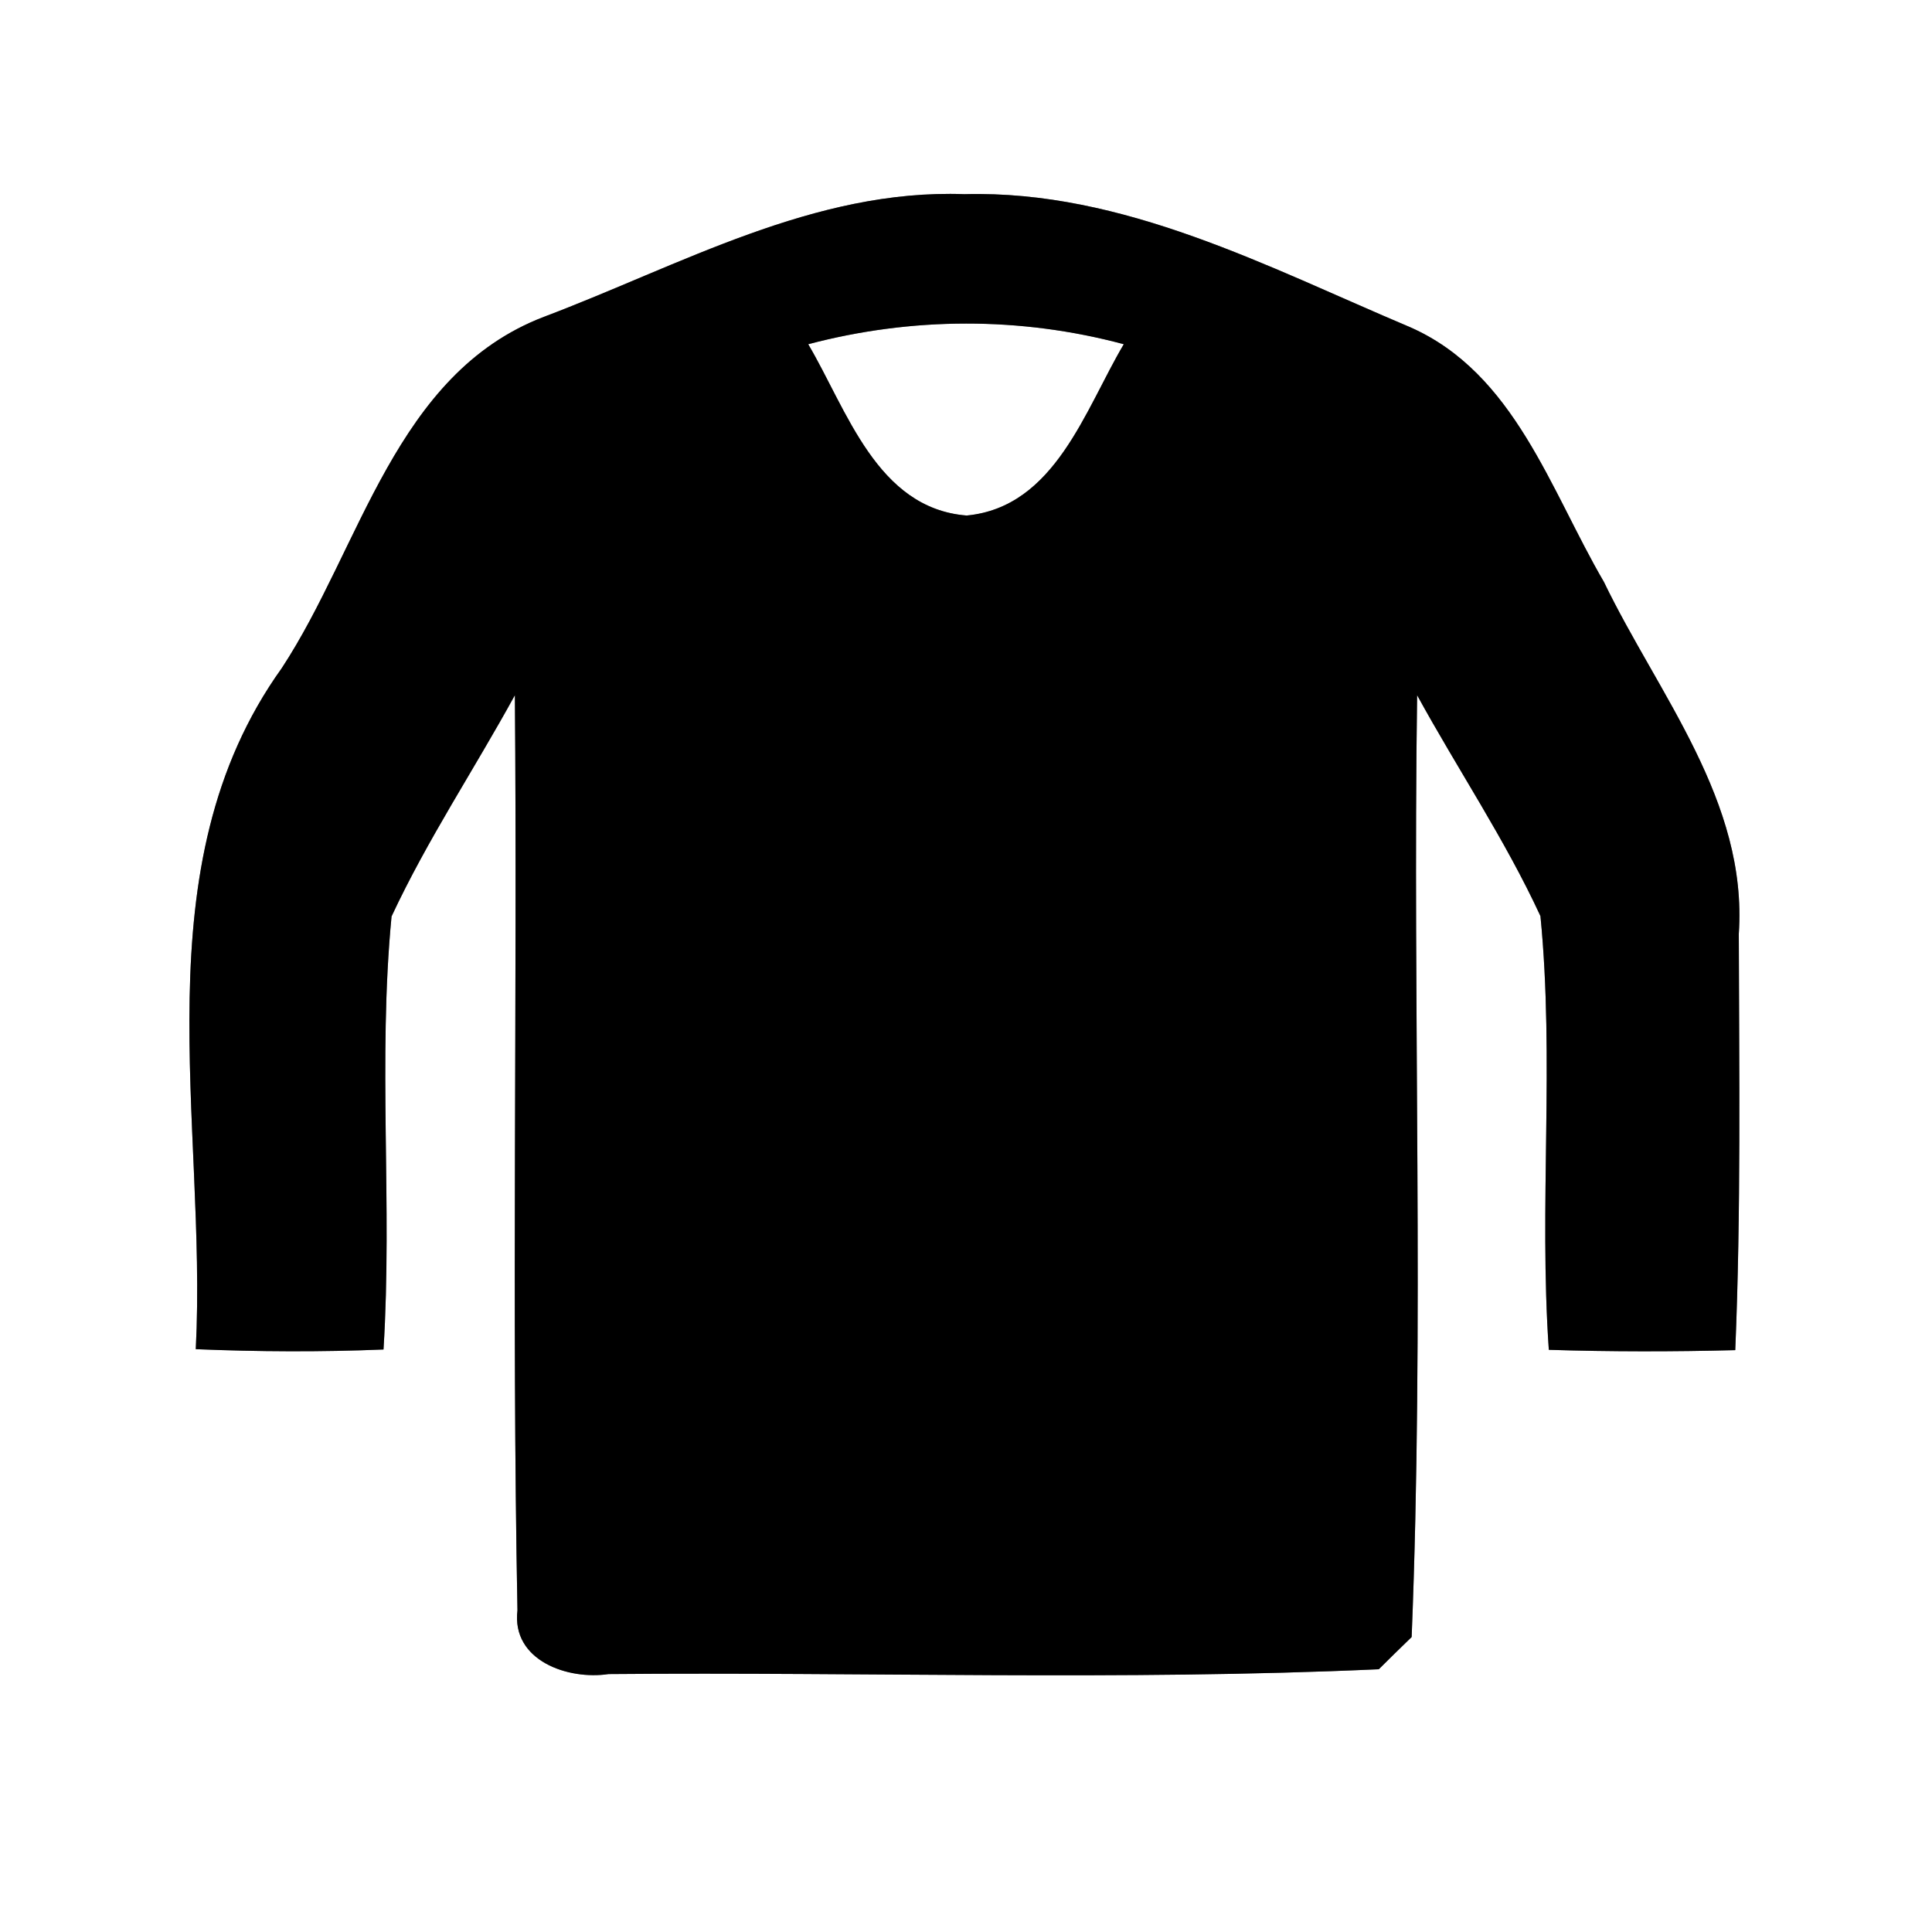 <?xml version="1.0" encoding="UTF-8" ?>
<!DOCTYPE svg PUBLIC "-//W3C//DTD SVG 1.1//EN" "http://www.w3.org/Graphics/SVG/1.1/DTD/svg11.dtd">
<svg width="60pt" height="60pt" viewBox="0 0 60 60" version="1.1" xmlns="http://www.w3.org/2000/svg">
<rect x="0" y="0" width="60" height="60" fill="#808080" stroke="none"/>
<g id="#ffffffff">
<path fill="#ffffff" opacity="1.00" d=" M 0.00 0.00 L 60.00 0.00 L 60.00 60.00 L 0.00 60.00 L 0.00 0.00 M 16.89 9.84 C 12.27 11.61 11.22 16.99 8.75 20.75 C 4.32 26.93 6.44 34.84 6.08 41.90 C 8.02 41.98 9.97 41.99 11.91 41.91 C 12.19 37.43 11.73 32.92 12.16 28.46 C 13.27 26.08 14.73 23.89 15.99 21.59 C 16.07 31.06 15.89 40.54 16.07 50.01 C 15.88 51.58 17.65 52.18 18.90 51.99 C 26.87 51.92 34.86 52.20 42.82 51.84 C 43.07 51.59 43.58 51.09 43.84 50.84 C 44.23 41.10 43.87 31.34 44.01 21.59 C 45.27 23.89 46.74 26.07 47.84 28.45 C 48.28 32.92 47.79 37.44 48.10 41.92 C 50.03 41.98 51.96 41.98 53.89 41.93 C 54.07 37.62 54.01 33.31 54.00 29.00 C 54.28 24.88 51.50 21.57 49.81 18.07 C 48.15 15.23 47.04 11.59 43.79 10.16 C 39.36 8.29 34.89 5.90 29.95 6.03 C 25.28 5.86 21.13 8.24 16.89 9.84 Z" />
<path fill="#ffffff" opacity="1.00" d=" M 25.10 10.69 C 28.32 9.84 31.69 9.83 34.90 10.69 C 33.70 12.71 32.77 15.75 30.02 16.01 C 27.23 15.79 26.30 12.72 25.10 10.69 Z" />
</g>
<g id="#000000ff">
<path fill="#000000" opacity="1.00" d=" M 16.89 9.84 C 21.13 8.24 25.28 5.86 29.95 6.03 C 34.89 5.90 39.36 8.29 43.79 10.16 C 47.04 11.59 48.15 15.23 49.81 18.07 C 51.50 21.57 54.28 24.88 54.00 29.00 C 54.01 33.31 54.07 37.62 53.89 41.93 C 51.96 41.98 50.03 41.98 48.10 41.92 C 47.79 37.44 48.28 32.92 47.84 28.45 C 46.74 26.07 45.27 23.89 44.01 21.59 C 43.87 31.34 44.23 41.10 43.84 50.84 C 43.58 51.09 43.07 51.59 42.82 51.84 C 34.86 52.20 26.87 51.92 18.90 51.99 C 17.65 52.18 15.88 51.58 16.07 50.01 C 15.89 40.54 16.07 31.06 15.99 21.59 C 14.73 23.89 13.27 26.08 12.16 28.46 C 11.73 32.92 12.19 37.43 11.91 41.91 C 9.97 41.99 8.02 41.98 6.08 41.90 C 6.44 34.84 4.32 26.93 8.75 20.75 C 11.22 16.99 12.27 11.61 16.89 9.84 M 25.10 10.69 C 26.30 12.72 27.23 15.79 30.02 16.01 C 32.77 15.75 33.70 12.71 34.90 10.69 C 31.69 9.83 28.32 9.84 25.10 10.69 Z" />
</g>
</svg>
